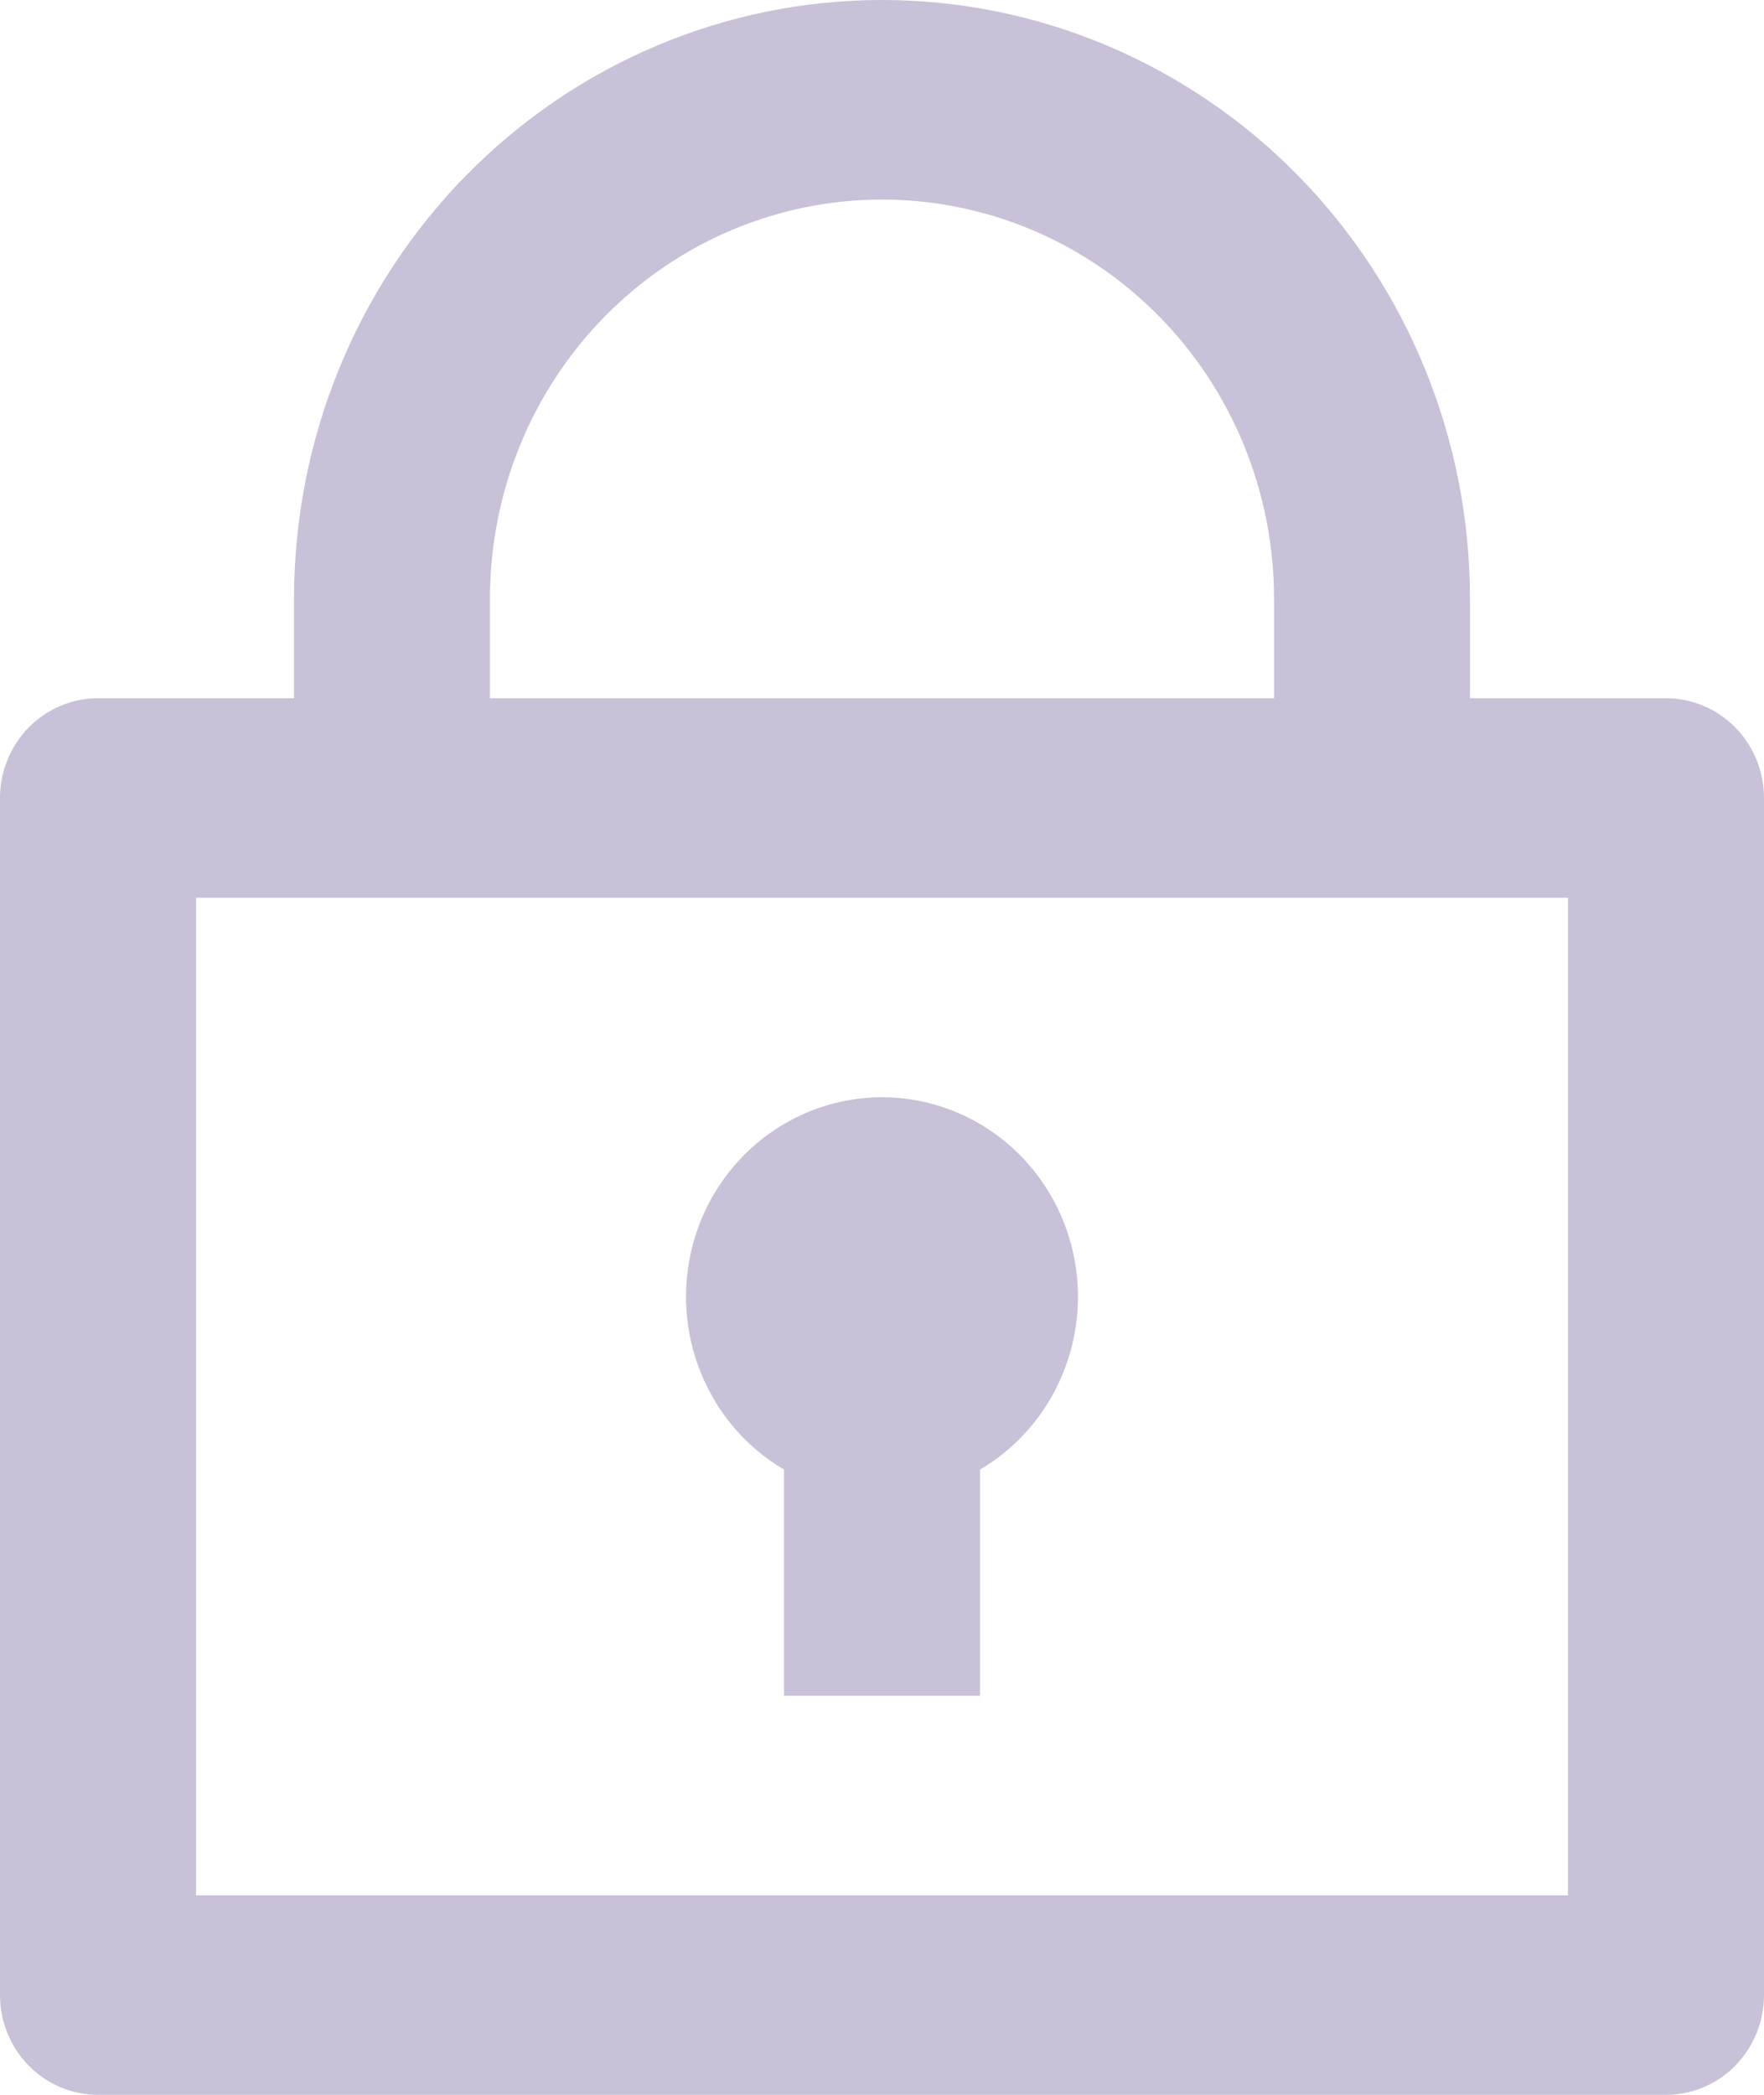 <svg width="16" height="19" viewBox="0 0 16 19" fill="none" xmlns="http://www.w3.org/2000/svg">
<path d="M2.667 6.333V5.429C2.667 3.989 3.229 2.608 4.229 1.59C5.229 0.572 6.586 0 8 0C9.414 0 10.771 0.572 11.771 1.59C12.771 2.608 13.333 3.989 13.333 5.429V6.333H15.111C15.347 6.333 15.573 6.429 15.74 6.598C15.906 6.768 16 6.998 16 7.238V18.095C16 18.335 15.906 18.565 15.74 18.735C15.573 18.905 15.347 19 15.111 19H0.889C0.653 19 0.427 18.905 0.26 18.735C0.094 18.565 0 18.335 0 18.095V7.238C0 6.998 0.094 6.768 0.26 6.598C0.427 6.429 0.653 6.333 0.889 6.333H2.667ZM14.222 8.143H1.778V17.191H14.222V8.143ZM7.111 13.329C6.772 13.13 6.507 12.822 6.358 12.454C6.208 12.086 6.182 11.678 6.283 11.293C6.384 10.909 6.607 10.569 6.918 10.326C7.228 10.084 7.609 9.952 8 9.952C8.391 9.952 8.772 10.084 9.082 10.326C9.393 10.569 9.616 10.909 9.717 11.293C9.818 11.678 9.792 12.086 9.642 12.454C9.493 12.822 9.228 13.13 8.889 13.329V15.381H7.111V13.329ZM4.444 6.333H11.556V5.429C11.556 4.469 11.181 3.548 10.514 2.87C9.847 2.191 8.943 1.81 8 1.81C7.057 1.81 6.153 2.191 5.486 2.87C4.819 3.548 4.444 4.469 4.444 5.429V6.333Z" fill="#C8C1D7"/>
</svg>
